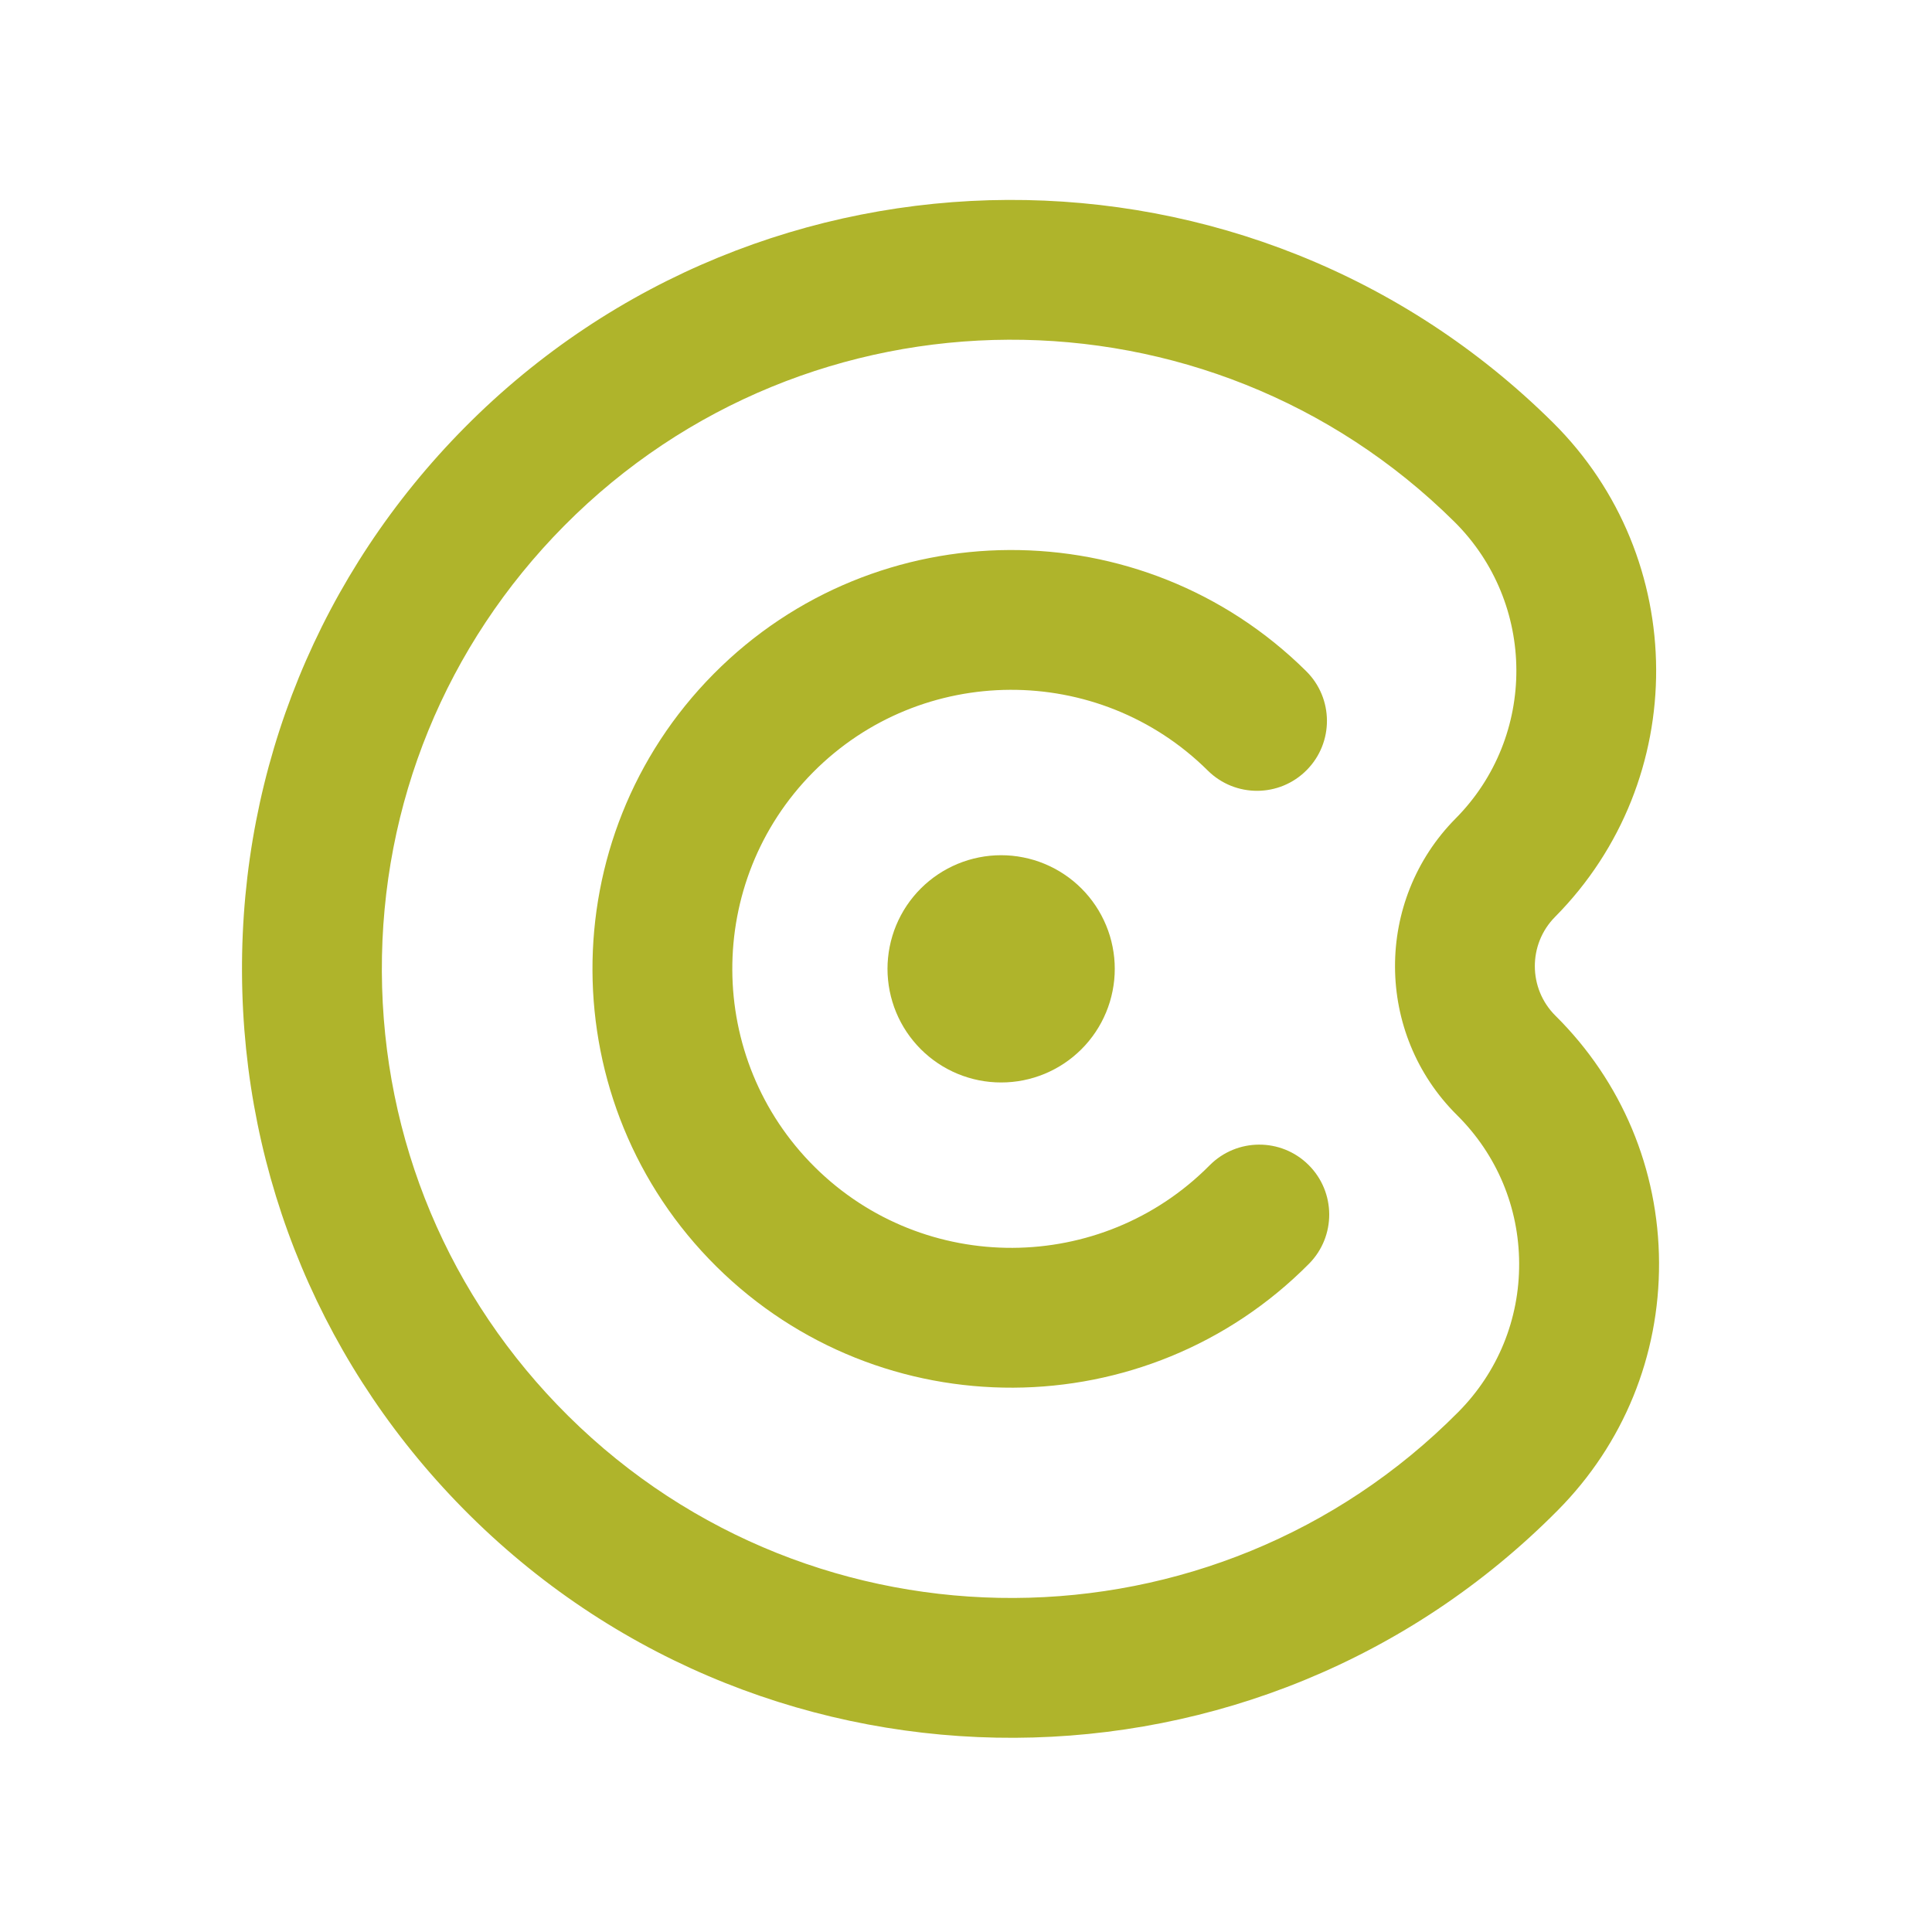<svg xmlns="http://www.w3.org/2000/svg" version="1.1" xmlns:xlink="http://www.w3.org/1999/xlink" xmlns:svgjs="http://svgjs.dev/svgjs" width="500" height="500"><svg xmlns="http://www.w3.org/2000/svg" xmlns:xlink="http://www.w3.org/1999/xlink" width="500" zoomAndPan="magnify" viewBox="0 0 375 375" height="500" preserveAspectRatio="xMidYMid meet" version="1.0"><defs><clipPath id="SvgjsClipPath1001"><path d="M 46.949 38 L 323 38 L 323 337.445 L 46.949 337.445 Z M 46.949 38 " clip-rule="nonzero"></path></clipPath></defs><path fill="#afb42b" d="M 234.43 149.562 C 239.758 154.844 248.352 154.801 253.625 149.477 C 258.906 144.152 258.863 135.559 253.539 130.281 C 221.68 98.715 170.086 98.945 138.52 130.805 C 106.953 162.664 107.191 214.258 139.043 245.824 C 154.977 261.605 175.832 269.438 196.664 269.348 C 217.492 269.254 238.285 261.227 254.07 245.301 C 259.348 239.977 259.305 231.383 253.98 226.102 C 248.66 220.828 240.066 220.867 234.785 226.191 C 213.754 247.41 179.379 247.566 158.16 226.539 C 136.941 205.508 136.777 171.133 157.809 149.906 C 178.836 128.695 213.203 128.531 234.43 149.562 Z M 234.43 149.562 " fill-opacity="1" fill-rule="nonzero"></path><g clip-path="url(#6c6acb15c3)"><path fill="#afb42b" d="M 322.02 245.07 C 321.938 226.938 314.801 209.926 301.926 197.164 C 296.605 191.895 296.57 183.285 301.836 177.965 C 328.172 151.387 327.973 108.324 301.395 81.988 C 242.91 24.035 148.172 24.465 90.219 82.953 C 62.148 111.289 46.785 148.852 46.973 188.738 C 47.152 228.625 62.855 266.051 91.188 294.121 C 120.434 323.098 158.734 337.477 196.973 337.305 C 235.211 337.129 273.379 322.398 302.355 293.156 C 315.125 280.281 322.102 263.199 322.02 245.07 Z M 283.078 274.047 C 235.664 321.895 158.152 322.25 110.297 274.836 C 87.117 251.871 74.27 221.246 74.117 188.613 C 73.969 155.98 86.539 125.242 109.504 102.059 C 156.918 54.211 234.43 53.855 282.285 101.266 C 298.234 117.074 298.355 142.91 282.547 158.855 C 266.746 174.801 266.863 200.641 282.809 216.449 C 290.535 224.105 294.816 234.316 294.867 245.195 C 294.922 256.07 290.734 266.32 283.078 274.047 " fill-opacity="1" fill-rule="nonzero"></path></g><path fill="#afb42b" d="M 194.32 210.105 C 193.598 210.105 192.875 210.07 192.156 210 C 191.438 209.93 190.723 209.824 190.016 209.684 C 189.309 209.543 188.609 209.367 187.918 209.156 C 187.227 208.949 186.547 208.703 185.879 208.43 C 185.211 208.152 184.559 207.844 183.922 207.504 C 183.285 207.164 182.668 206.793 182.066 206.391 C 181.465 205.988 180.887 205.559 180.328 205.102 C 179.77 204.645 179.234 204.156 178.723 203.648 C 178.211 203.137 177.727 202.602 177.27 202.043 C 176.812 201.484 176.383 200.906 175.98 200.305 C 175.578 199.703 175.207 199.086 174.867 198.449 C 174.527 197.812 174.219 197.16 173.941 196.492 C 173.664 195.824 173.422 195.145 173.215 194.453 C 173.004 193.762 172.828 193.062 172.688 192.355 C 172.547 191.645 172.441 190.934 172.371 190.215 C 172.297 189.496 172.262 188.773 172.262 188.051 C 172.262 187.328 172.297 186.609 172.371 185.891 C 172.441 185.172 172.547 184.457 172.688 183.75 C 172.828 183.039 173.004 182.34 173.215 181.648 C 173.422 180.957 173.664 180.277 173.941 179.613 C 174.219 178.945 174.527 178.293 174.867 177.656 C 175.207 177.02 175.578 176.398 175.98 175.797 C 176.383 175.199 176.812 174.617 177.27 174.059 C 177.727 173.5 178.211 172.969 178.723 172.457 C 179.234 171.945 179.77 171.461 180.328 171.004 C 180.887 170.543 181.465 170.113 182.066 169.715 C 182.668 169.312 183.285 168.941 183.922 168.602 C 184.559 168.262 185.211 167.953 185.879 167.676 C 186.547 167.398 187.227 167.156 187.918 166.945 C 188.609 166.738 189.309 166.562 190.016 166.422 C 190.723 166.281 191.438 166.172 192.156 166.102 C 192.875 166.031 193.598 165.996 194.32 165.996 C 195.043 165.996 195.762 166.031 196.48 166.102 C 197.199 166.172 197.914 166.281 198.621 166.422 C 199.328 166.562 200.031 166.738 200.723 166.945 C 201.414 167.156 202.09 167.398 202.758 167.676 C 203.426 167.953 204.078 168.262 204.715 168.602 C 205.352 168.941 205.973 169.312 206.57 169.715 C 207.172 170.113 207.754 170.543 208.309 171.004 C 208.867 171.461 209.402 171.945 209.914 172.457 C 210.426 172.969 210.91 173.5 211.367 174.059 C 211.824 174.617 212.254 175.199 212.656 175.797 C 213.059 176.398 213.43 177.02 213.77 177.656 C 214.109 178.293 214.418 178.945 214.695 179.613 C 214.973 180.277 215.215 180.957 215.426 181.648 C 215.633 182.34 215.809 183.039 215.949 183.75 C 216.09 184.457 216.195 185.172 216.27 185.891 C 216.34 186.609 216.375 187.328 216.375 188.051 C 216.375 188.773 216.34 189.496 216.27 190.215 C 216.195 190.934 216.09 191.645 215.949 192.355 C 215.809 193.062 215.633 193.762 215.426 194.453 C 215.215 195.145 214.973 195.824 214.695 196.492 C 214.418 197.16 214.109 197.812 213.77 198.449 C 213.43 199.086 213.059 199.703 212.656 200.305 C 212.254 200.906 211.824 201.484 211.367 202.043 C 210.91 202.602 210.426 203.137 209.914 203.648 C 209.402 204.156 208.867 204.641 208.309 205.102 C 207.754 205.559 207.172 205.988 206.57 206.391 C 205.973 206.793 205.352 207.164 204.715 207.504 C 204.078 207.844 203.426 208.152 202.758 208.43 C 202.09 208.703 201.414 208.949 200.723 209.156 C 200.031 209.367 199.328 209.543 198.621 209.684 C 197.914 209.824 197.199 209.93 196.48 210 C 195.762 210.07 195.043 210.105 194.32 210.105 Z M 194.32 210.105 " fill-opacity="1" fill-rule="nonzero"></path></svg><style>@media (prefers-color-scheme: light) { :root { filter: none; } }
@media (prefers-color-scheme: dark) { :root { filter: none; } }
</style></svg>